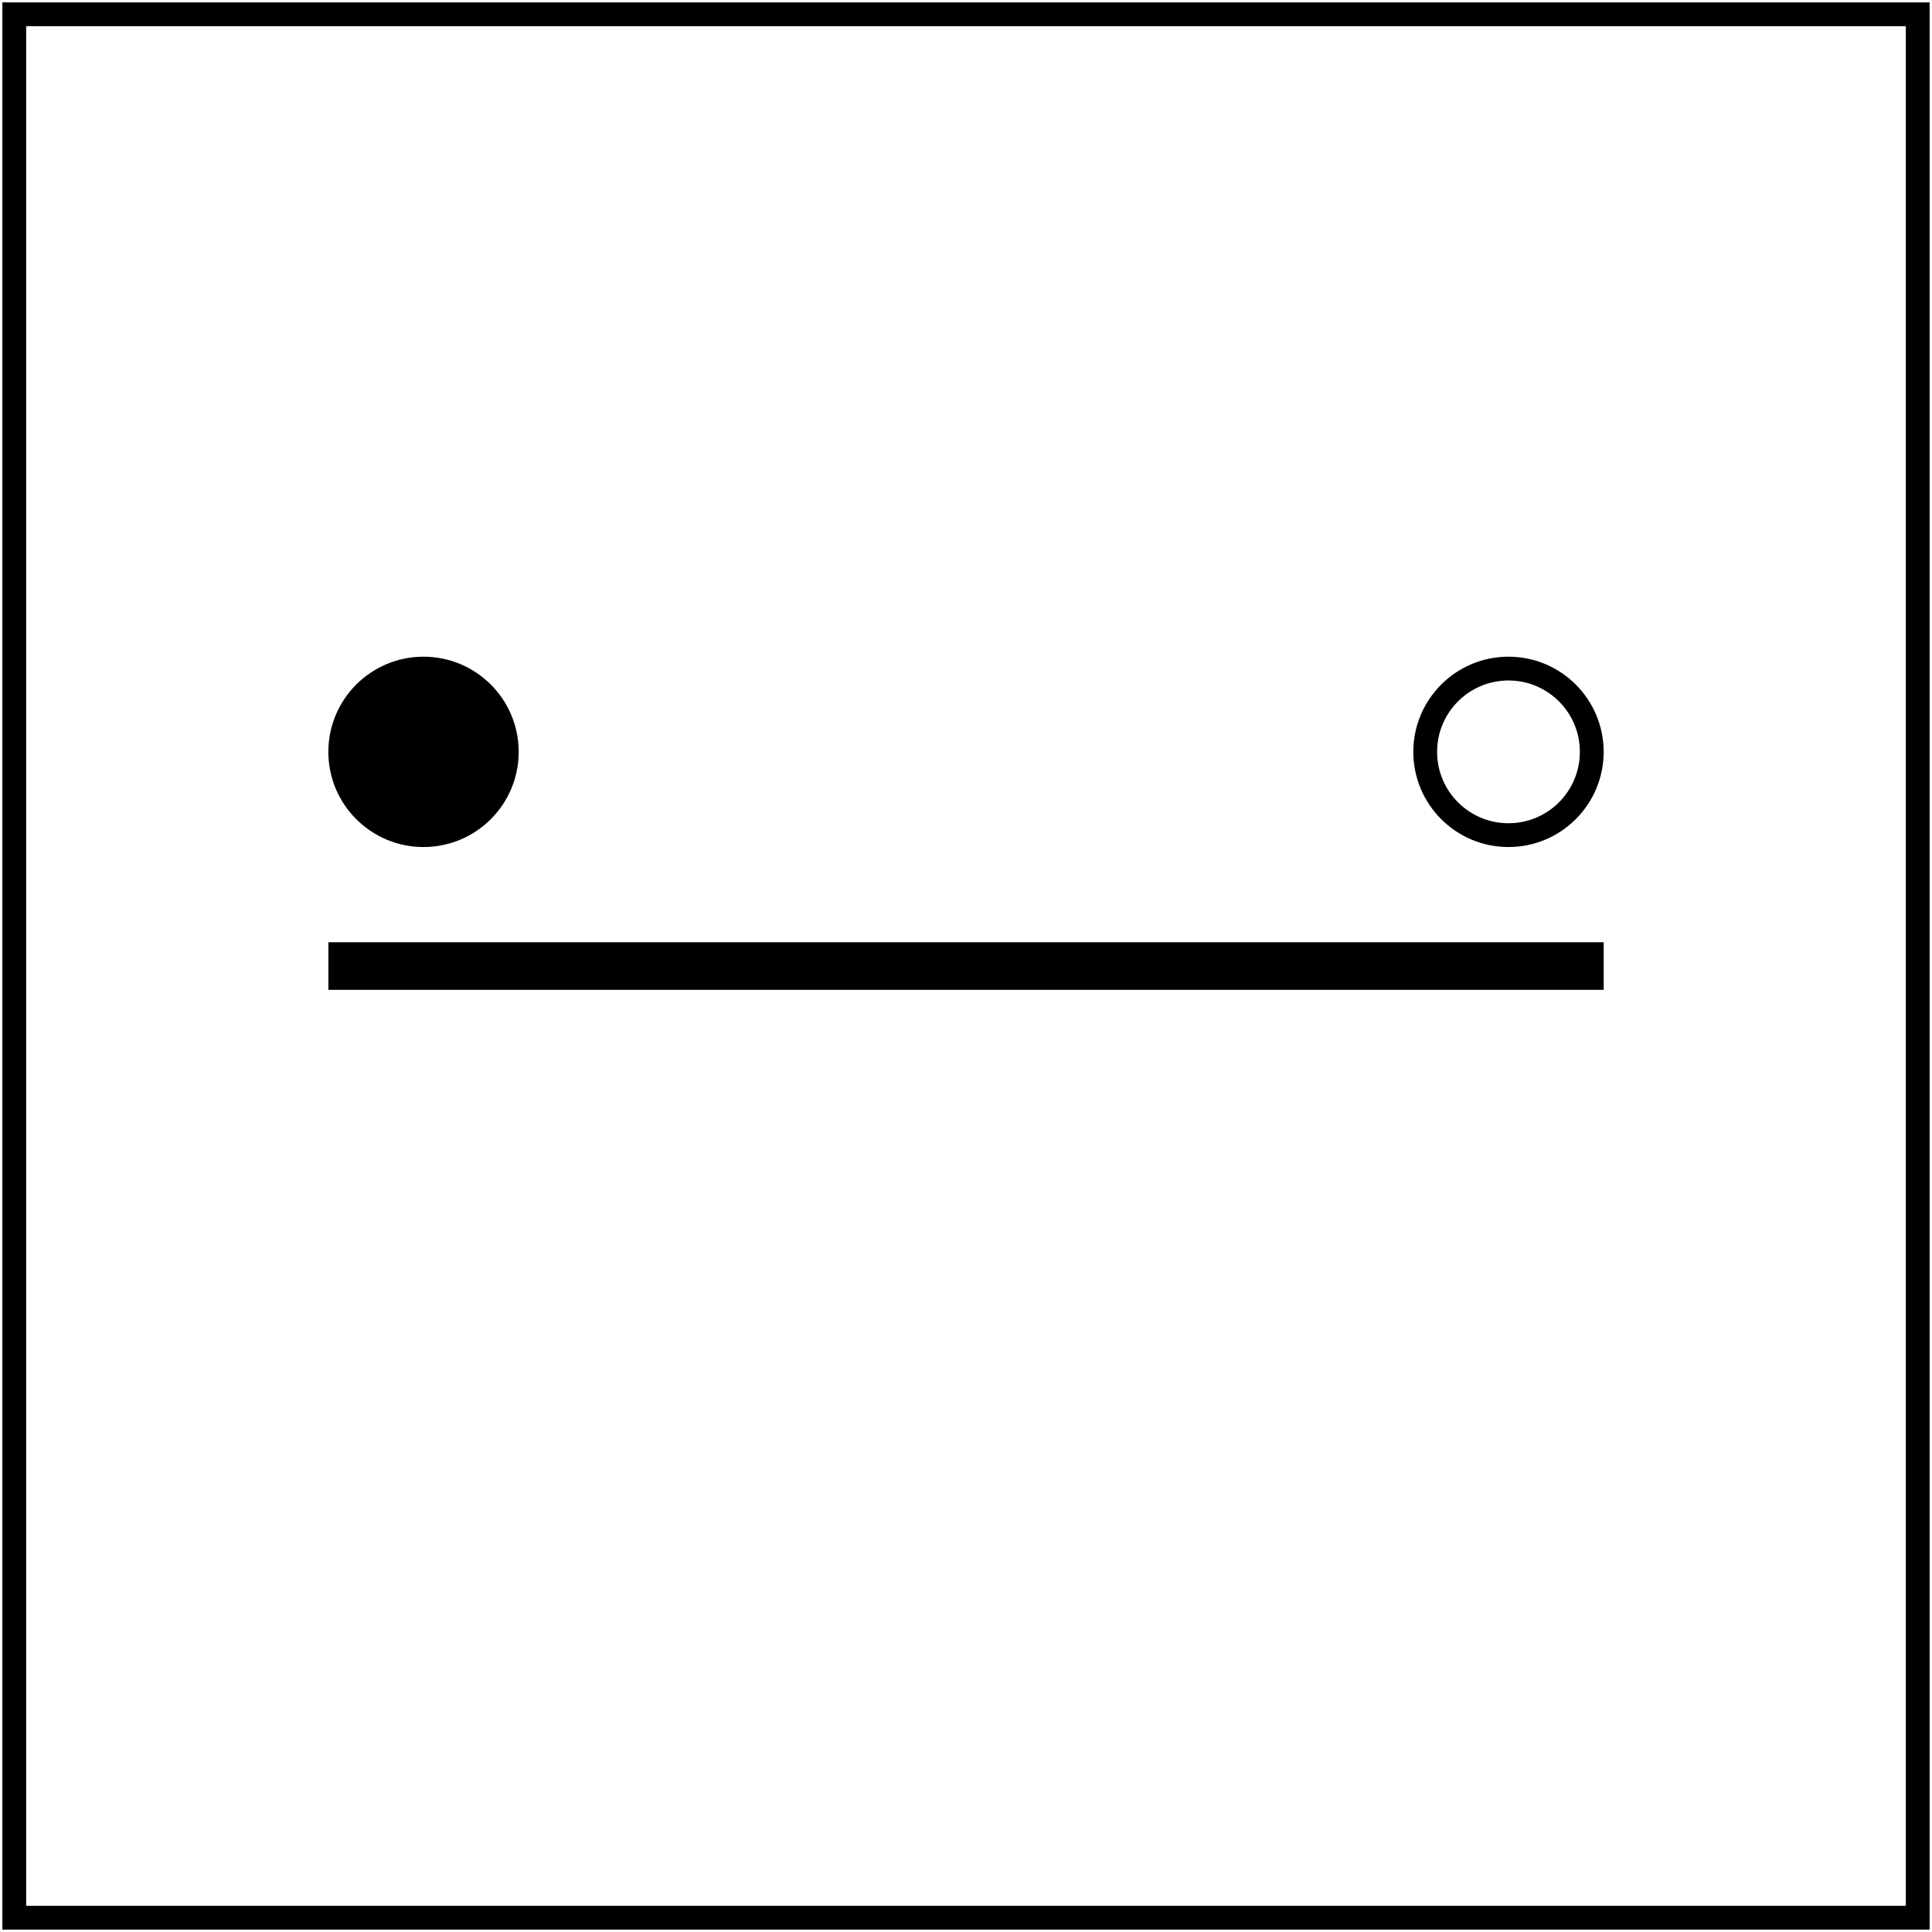 <svg width="406" height="406" viewBox="0 0 406 406" fill="none" xmlns="http://www.w3.org/2000/svg">
<path d="M403 3H3V403H403V3Z" stroke="black" stroke-width="5"/>
<path d="M69.008 203.008L337.008 203.008" stroke="black" stroke-width="10"/>
<circle cx="317" cy="158" r="17.5" stroke="black" stroke-width="5"/>
<circle cx="89" cy="158" r="20" fill="black"/>
</svg>
